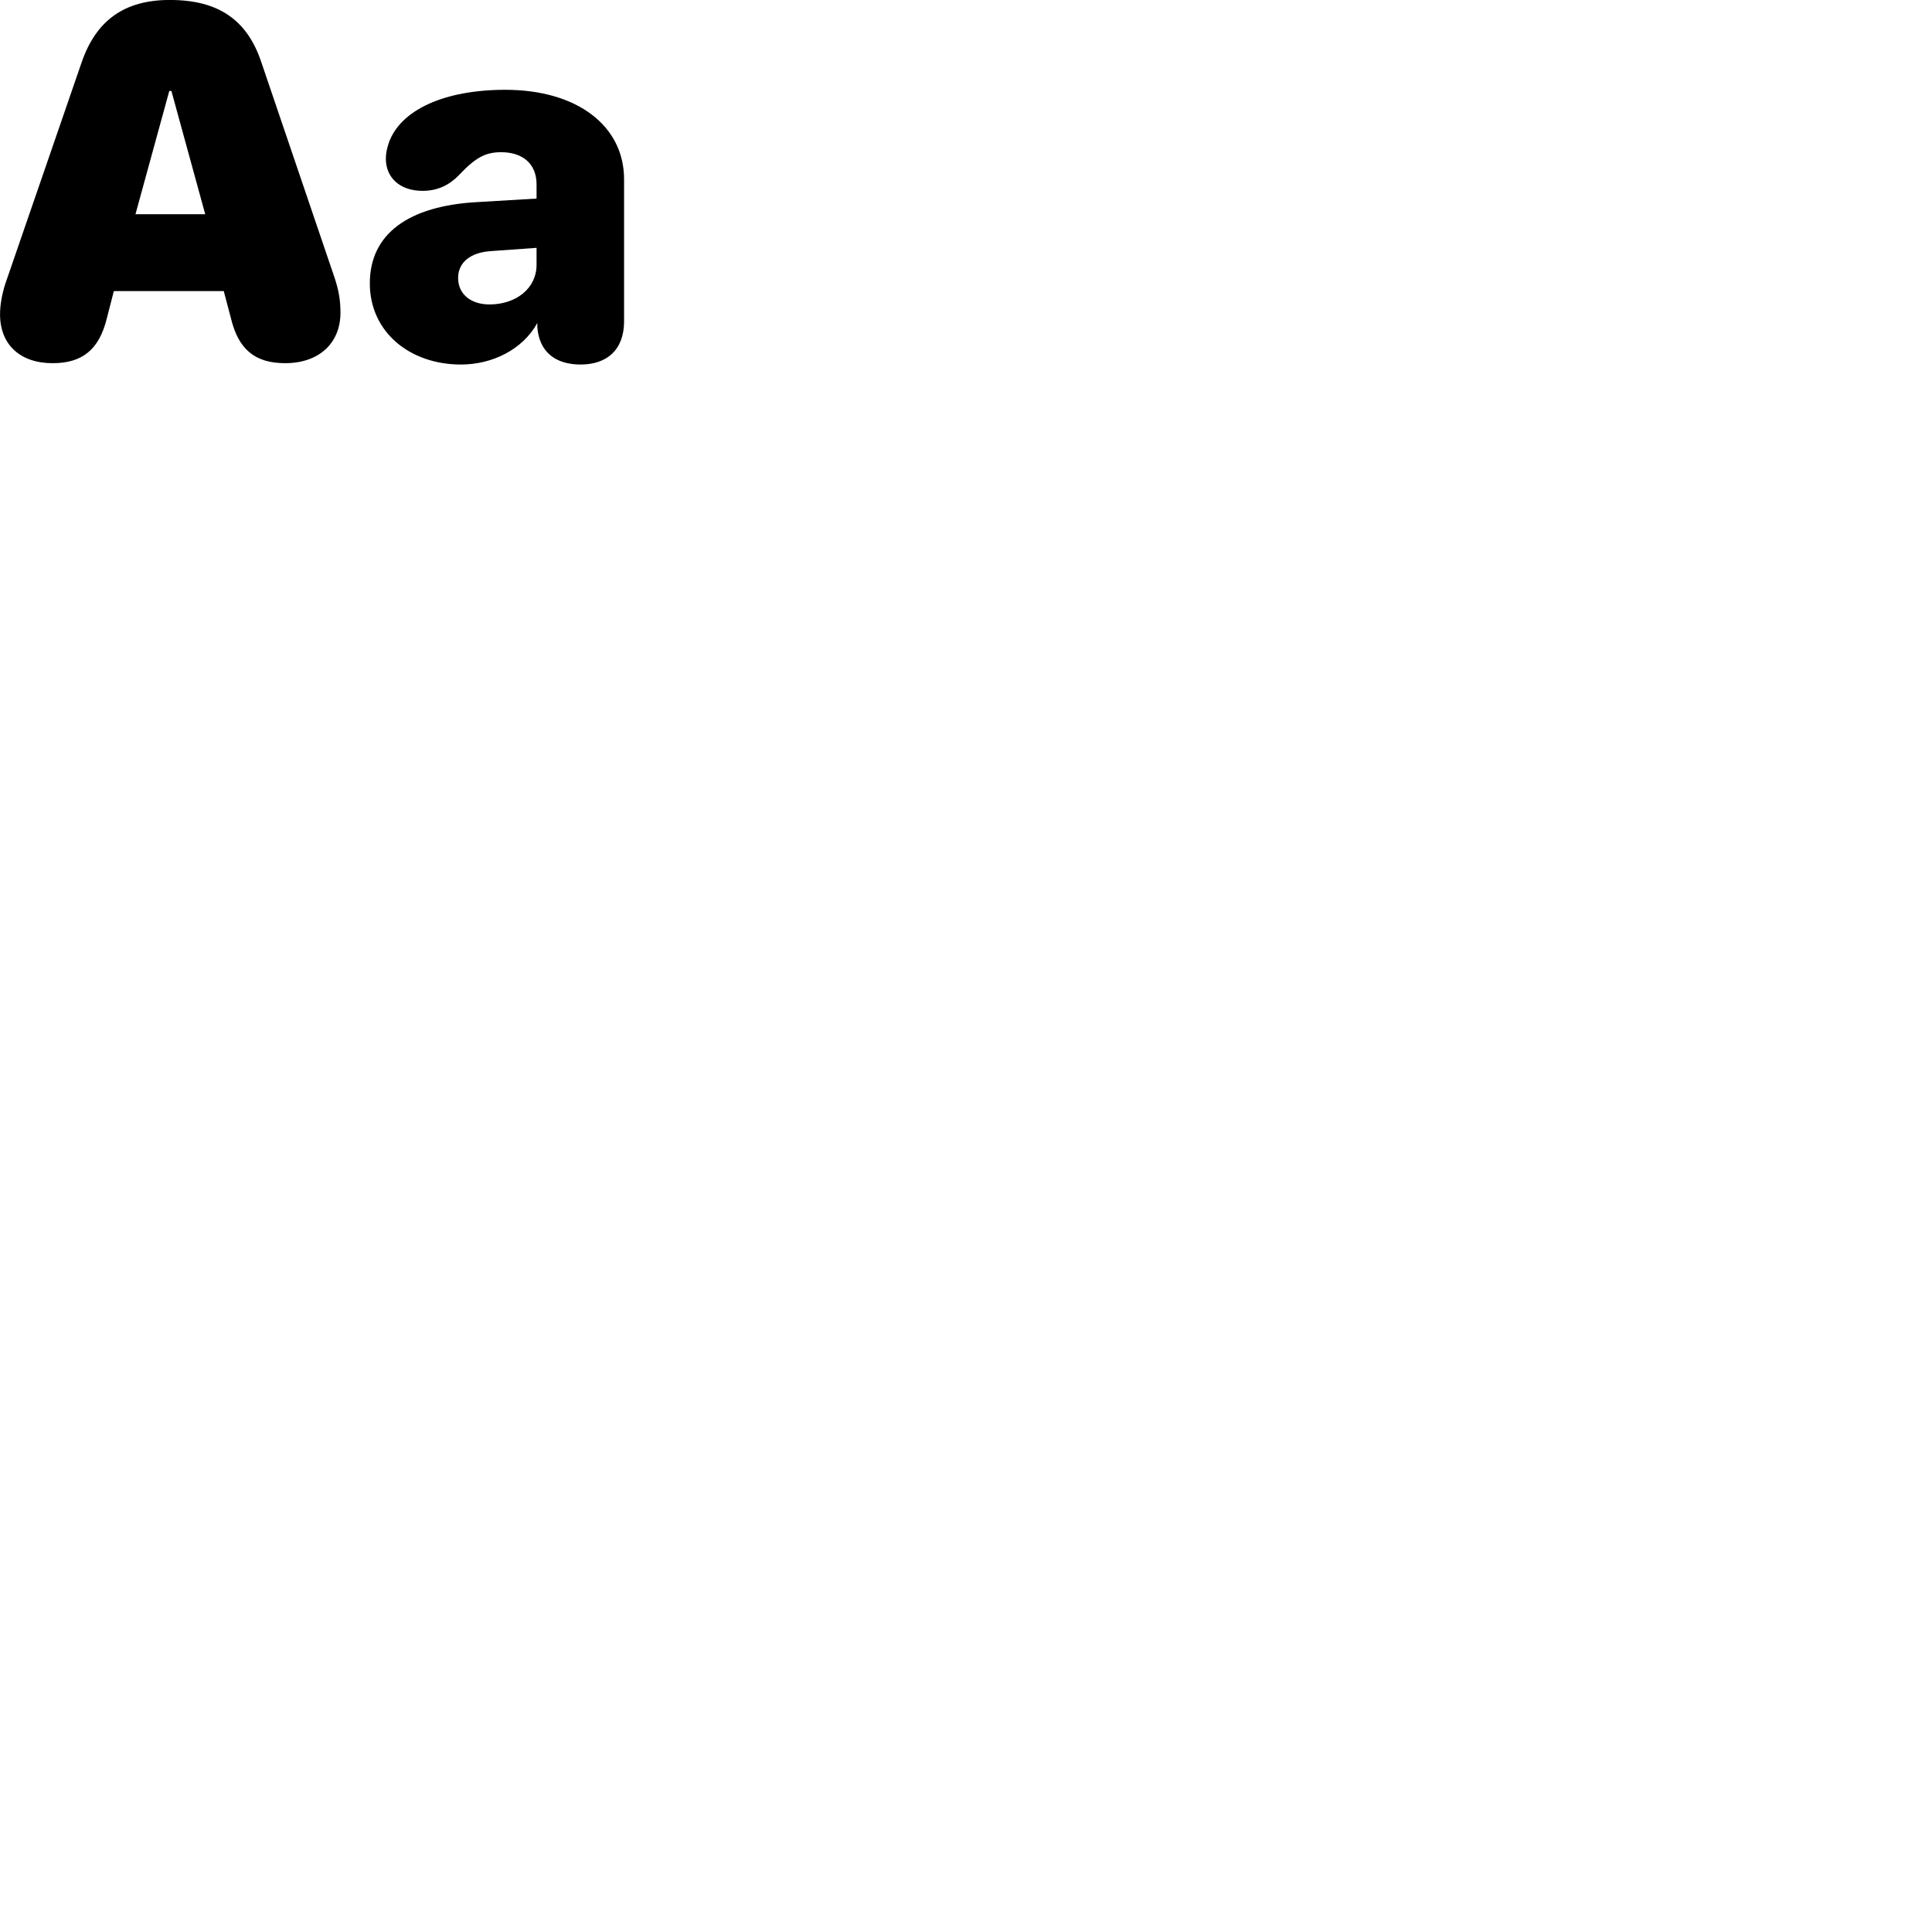 
        <svg xmlns="http://www.w3.org/2000/svg" viewBox="0 0 100 100">
            <path d="M2.722 18.798C4.262 18.798 5.132 18.098 5.532 16.468L5.892 15.068H11.582L11.952 16.468C12.342 18.098 13.212 18.798 14.762 18.798C16.502 18.798 17.622 17.768 17.622 16.188C17.622 15.528 17.532 15.028 17.322 14.388L13.532 3.238C12.802 1.028 11.302 -0.002 8.792 -0.002C6.442 -0.002 4.972 1.048 4.222 3.238L0.282 14.668C0.102 15.218 0.002 15.788 0.002 16.268C0.002 17.838 1.042 18.798 2.722 18.798ZM23.862 18.868C25.472 18.868 27.052 18.098 27.812 16.718V16.938C27.912 18.228 28.762 18.868 30.052 18.868C31.392 18.868 32.302 18.128 32.302 16.628V9.278C32.302 6.528 29.892 4.648 26.152 4.648C23.002 4.648 20.722 5.688 20.122 7.398C20.032 7.678 19.972 7.918 19.972 8.218C19.972 9.188 20.692 9.878 21.872 9.878C22.642 9.878 23.242 9.588 23.742 9.078C24.602 8.168 25.102 7.878 25.942 7.878C27.022 7.878 27.772 8.448 27.772 9.548V10.278L24.742 10.458C21.122 10.648 19.142 12.118 19.142 14.668C19.142 17.168 21.192 18.868 23.862 18.868ZM7.012 11.088L8.762 4.708H8.872L10.622 11.088ZM25.332 15.758C24.402 15.758 23.712 15.248 23.712 14.388C23.712 13.578 24.352 13.068 25.402 12.998L27.772 12.828V13.708C27.772 14.918 26.722 15.758 25.332 15.758Z" />
        </svg>
    
